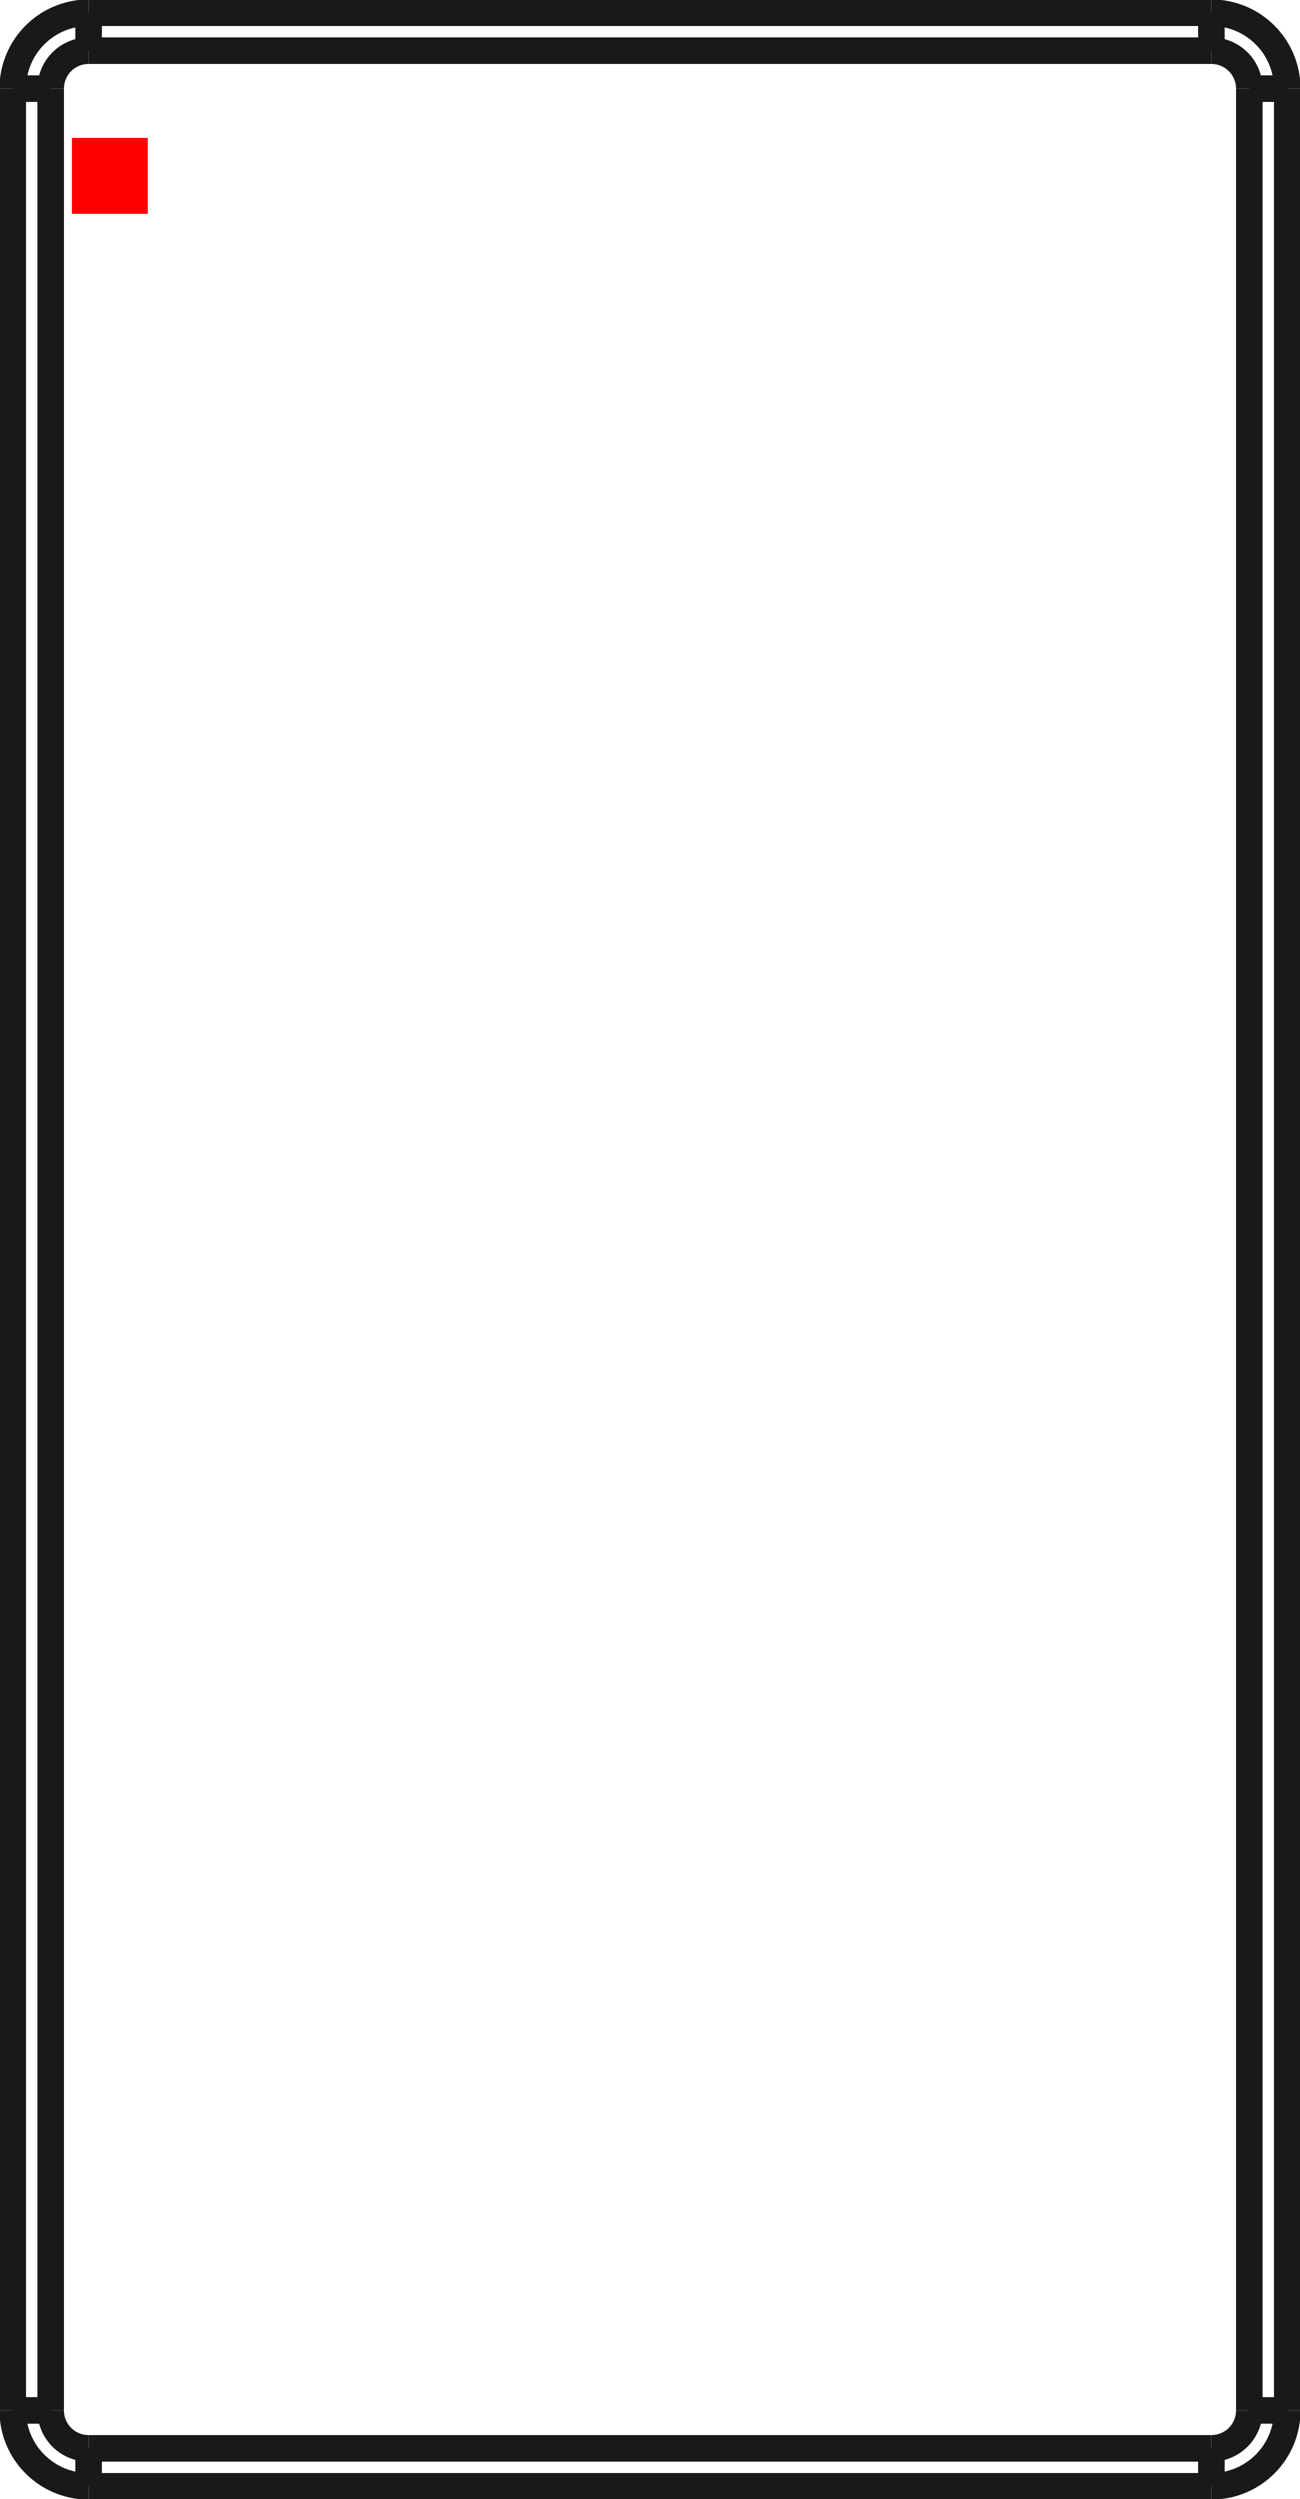 <?xml version="1.0"?>
<!DOCTYPE svg PUBLIC "-//W3C//DTD SVG 1.1//EN" "http://www.w3.org/Graphics/SVG/1.1/DTD/svg11.dtd">
<svg width="17.136mm" height="32.936mm" viewBox="0 0 17.136 32.936" xmlns="http://www.w3.org/2000/svg" version="1.1">
<g id="Shape2DView" transform="translate(0.948,2.818) scale(1,-1)">
<path id="Shape2DView_nwe0000"  d="M 16.02 1.65 L 16.02 -28.95 " stroke="#191919" stroke-width="0.35 px" style="stroke-width:0.35;stroke-miterlimit:4;stroke-dasharray:none;fill:none;fill-opacity:1;fill-rule: evenodd"/>
<path id="Shape2DView_nwe0001"  d="M 0.22 2.65 L 15.02 2.65 " stroke="#191919" stroke-width="0.35 px" style="stroke-width:0.35;stroke-miterlimit:4;stroke-dasharray:none;fill:none;fill-opacity:1;fill-rule: evenodd"/>
<path id="Shape2DView_nwe0002"  d="M 15.02 -29.95 L 0.22 -29.95 " stroke="#191919" stroke-width="0.35 px" style="stroke-width:0.35;stroke-miterlimit:4;stroke-dasharray:none;fill:none;fill-opacity:1;fill-rule: evenodd"/>
<path id="Shape2DView_nwe0003"  d="M -0.78 -28.95 L -0.78 1.65 " stroke="#191919" stroke-width="0.35 px" style="stroke-width:0.35;stroke-miterlimit:4;stroke-dasharray:none;fill:none;fill-opacity:1;fill-rule: evenodd"/>
<path id="Shape2DView_nwe0004"  d="M 15.02 2.65 A 1 1 0 0 0 16.02 1.65" stroke="#191919" stroke-width="0.35 px" style="stroke-width:0.35;stroke-miterlimit:4;stroke-dasharray:none;fill:none;fill-opacity:1;fill-rule: evenodd"/>
<path id="Shape2DView_nwe0005"  d="M 16.02 -28.95 A 1 1 0 0 0 15.02 -29.95" stroke="#191919" stroke-width="0.35 px" style="stroke-width:0.35;stroke-miterlimit:4;stroke-dasharray:none;fill:none;fill-opacity:1;fill-rule: evenodd"/>
<path id="Shape2DView_nwe0006"  d="M -0.78 1.65 A 1 1 0 0 0 0.22 2.65" stroke="#191919" stroke-width="0.35 px" style="stroke-width:0.35;stroke-miterlimit:4;stroke-dasharray:none;fill:none;fill-opacity:1;fill-rule: evenodd"/>
<path id="Shape2DView_nwe0007"  d="M 0.22 -29.95 A 1 1 0 0 0 -0.78 -28.95" stroke="#191919" stroke-width="0.35 px" style="stroke-width:0.35;stroke-miterlimit:4;stroke-dasharray:none;fill:none;fill-opacity:1;fill-rule: evenodd"/>
<path id="Shape2DView_nwe0012"  d="M 16.02 1.65 L 16.017 1.65 L 16.007 1.65 L 15.992 1.65 L 15.97 1.65 L 15.943 1.65 L 15.911 1.65 L 15.874 1.65 L 15.832 1.65 L 15.786 1.65 L 15.737 1.65 L 15.685 1.65 L 15.631 1.65 L 15.576 1.65 L 15.52 1.65 " stroke="#191919" stroke-width="0.35 px" style="stroke-width:0.35;stroke-miterlimit:4;stroke-dasharray:none;fill:none;fill-opacity:1;fill-rule: evenodd"/>
<path id="Shape2DView_nwe0013"  d="M 15.52 1.65 L 15.52 -28.95 " stroke="#191919" stroke-width="0.35 px" style="stroke-width:0.35;stroke-miterlimit:4;stroke-dasharray:none;fill:none;fill-opacity:1;fill-rule: evenodd"/>
<path id="Shape2DView_nwe0014"  d="M 16.02 -28.95 L 16.017 -28.95 L 16.007 -28.95 L 15.992 -28.95 L 15.97 -28.95 L 15.943 -28.95 L 15.911 -28.95 L 15.874 -28.95 L 15.832 -28.95 L 15.786 -28.95 L 15.737 -28.95 L 15.685 -28.95 L 15.631 -28.95 L 15.576 -28.95 L 15.52 -28.95 " stroke="#191919" stroke-width="0.35 px" style="stroke-width:0.35;stroke-miterlimit:4;stroke-dasharray:none;fill:none;fill-opacity:1;fill-rule: evenodd"/>
<path id="Shape2DView_nwe0015"  d="M 15.02 2.15 A 0.5 0.5 0 0 0 15.52 1.65" stroke="#191919" stroke-width="0.35 px" style="stroke-width:0.35;stroke-miterlimit:4;stroke-dasharray:none;fill:none;fill-opacity:1;fill-rule: evenodd"/>
<path id="Shape2DView_nwe0016"  d="M 15.02 2.65 L 15.02 2.647 L 15.02 2.637 L 15.02 2.622 L 15.02 2.6 L 15.02 2.573 L 15.02 2.541 L 15.02 2.504 L 15.02 2.462 L 15.02 2.416 L 15.02 2.367 L 15.02 2.315 L 15.02 2.261 L 15.02 2.206 L 15.02 2.15 " stroke="#191919" stroke-width="0.35 px" style="stroke-width:0.35;stroke-miterlimit:4;stroke-dasharray:none;fill:none;fill-opacity:1;fill-rule: evenodd"/>
<path id="Shape2DView_nwe0017"  d="M 15.52 -28.95 A 0.5 0.5 0 0 0 15.02 -29.45" stroke="#191919" stroke-width="0.35 px" style="stroke-width:0.35;stroke-miterlimit:4;stroke-dasharray:none;fill:none;fill-opacity:1;fill-rule: evenodd"/>
<path id="Shape2DView_nwe0018"  d="M 15.02 -29.95 L 15.02 -29.947 L 15.02 -29.937 L 15.02 -29.922 L 15.02 -29.9 L 15.02 -29.873 L 15.02 -29.841 L 15.02 -29.804 L 15.02 -29.762 L 15.02 -29.716 L 15.02 -29.667 L 15.02 -29.615 L 15.02 -29.561 L 15.02 -29.506 L 15.02 -29.45 " stroke="#191919" stroke-width="0.35 px" style="stroke-width:0.35;stroke-miterlimit:4;stroke-dasharray:none;fill:none;fill-opacity:1;fill-rule: evenodd"/>
<path id="Shape2DView_nwe0019"  d="M 0.22 2.65 L 0.22 2.647 L 0.22 2.637 L 0.22 2.622 L 0.22 2.6 L 0.22 2.573 L 0.22 2.541 L 0.22 2.504 L 0.22 2.462 L 0.22 2.416 L 0.22 2.367 L 0.22 2.315 L 0.22 2.261 L 0.22 2.206 L 0.22 2.15 " stroke="#191919" stroke-width="0.35 px" style="stroke-width:0.35;stroke-miterlimit:4;stroke-dasharray:none;fill:none;fill-opacity:1;fill-rule: evenodd"/>
<path id="Shape2DView_nwe0020"  d="M 0.22 2.15 L 15.02 2.15 " stroke="#191919" stroke-width="0.35 px" style="stroke-width:0.35;stroke-miterlimit:4;stroke-dasharray:none;fill:none;fill-opacity:1;fill-rule: evenodd"/>
<path id="Shape2DView_nwe0021"  d="M 15.02 -29.45 L 0.22 -29.45 " stroke="#191919" stroke-width="0.35 px" style="stroke-width:0.35;stroke-miterlimit:4;stroke-dasharray:none;fill:none;fill-opacity:1;fill-rule: evenodd"/>
<path id="Shape2DView_nwe0022"  d="M 0.22 -29.95 L 0.22 -29.947 L 0.22 -29.937 L 0.22 -29.922 L 0.22 -29.9 L 0.22 -29.873 L 0.22 -29.841 L 0.22 -29.804 L 0.22 -29.762 L 0.22 -29.716 L 0.22 -29.667 L 0.22 -29.615 L 0.22 -29.561 L 0.22 -29.506 L 0.22 -29.45 " stroke="#191919" stroke-width="0.35 px" style="stroke-width:0.35;stroke-miterlimit:4;stroke-dasharray:none;fill:none;fill-opacity:1;fill-rule: evenodd"/>
<path id="Shape2DView_nwe0023"  d="M -0.28 1.65 A 0.5 0.5 0 0 0 0.22 2.15" stroke="#191919" stroke-width="0.35 px" style="stroke-width:0.35;stroke-miterlimit:4;stroke-dasharray:none;fill:none;fill-opacity:1;fill-rule: evenodd"/>
<path id="Shape2DView_nwe0024"  d="M -0.78 1.65 L -0.777 1.65 L -0.767 1.65 L -0.752 1.65 L -0.73 1.65 L -0.703 1.65 L -0.671 1.65 L -0.634 1.65 L -0.592 1.65 L -0.546 1.65 L -0.497 1.65 L -0.445 1.65 L -0.391 1.65 L -0.336 1.65 L -0.28 1.65 " stroke="#191919" stroke-width="0.35 px" style="stroke-width:0.35;stroke-miterlimit:4;stroke-dasharray:none;fill:none;fill-opacity:1;fill-rule: evenodd"/>
<path id="Shape2DView_nwe0025"  d="M 0.22 -29.45 A 0.5 0.5 0 0 0 -0.28 -28.95" stroke="#191919" stroke-width="0.35 px" style="stroke-width:0.35;stroke-miterlimit:4;stroke-dasharray:none;fill:none;fill-opacity:1;fill-rule: evenodd"/>
<path id="Shape2DView_nwe0026"  d="M -0.78 -28.95 L -0.777 -28.95 L -0.767 -28.95 L -0.752 -28.95 L -0.73 -28.95 L -0.703 -28.95 L -0.671 -28.95 L -0.634 -28.95 L -0.592 -28.95 L -0.546 -28.95 L -0.497 -28.95 L -0.445 -28.95 L -0.391 -28.95 L -0.336 -28.95 L -0.28 -28.95 " stroke="#191919" stroke-width="0.35 px" style="stroke-width:0.35;stroke-miterlimit:4;stroke-dasharray:none;fill:none;fill-opacity:1;fill-rule: evenodd"/>
<path id="Shape2DView_nwe0027"  d="M -0.28 -28.95 L -0.28 1.65 " stroke="#191919" stroke-width="0.35 px" style="stroke-width:0.35;stroke-miterlimit:4;stroke-dasharray:none;fill:none;fill-opacity:1;fill-rule: evenodd"/>
<title>b'Shape2DView'</title>
</g>
<g id="Rectangle" transform="translate(0.948,2.818) scale(1,-1)">
<rect fill="#ff0000" id="origin" width="1" height="1" x="0" y="0" />
<title>b'Rectangle'</title>
</g>
</svg>